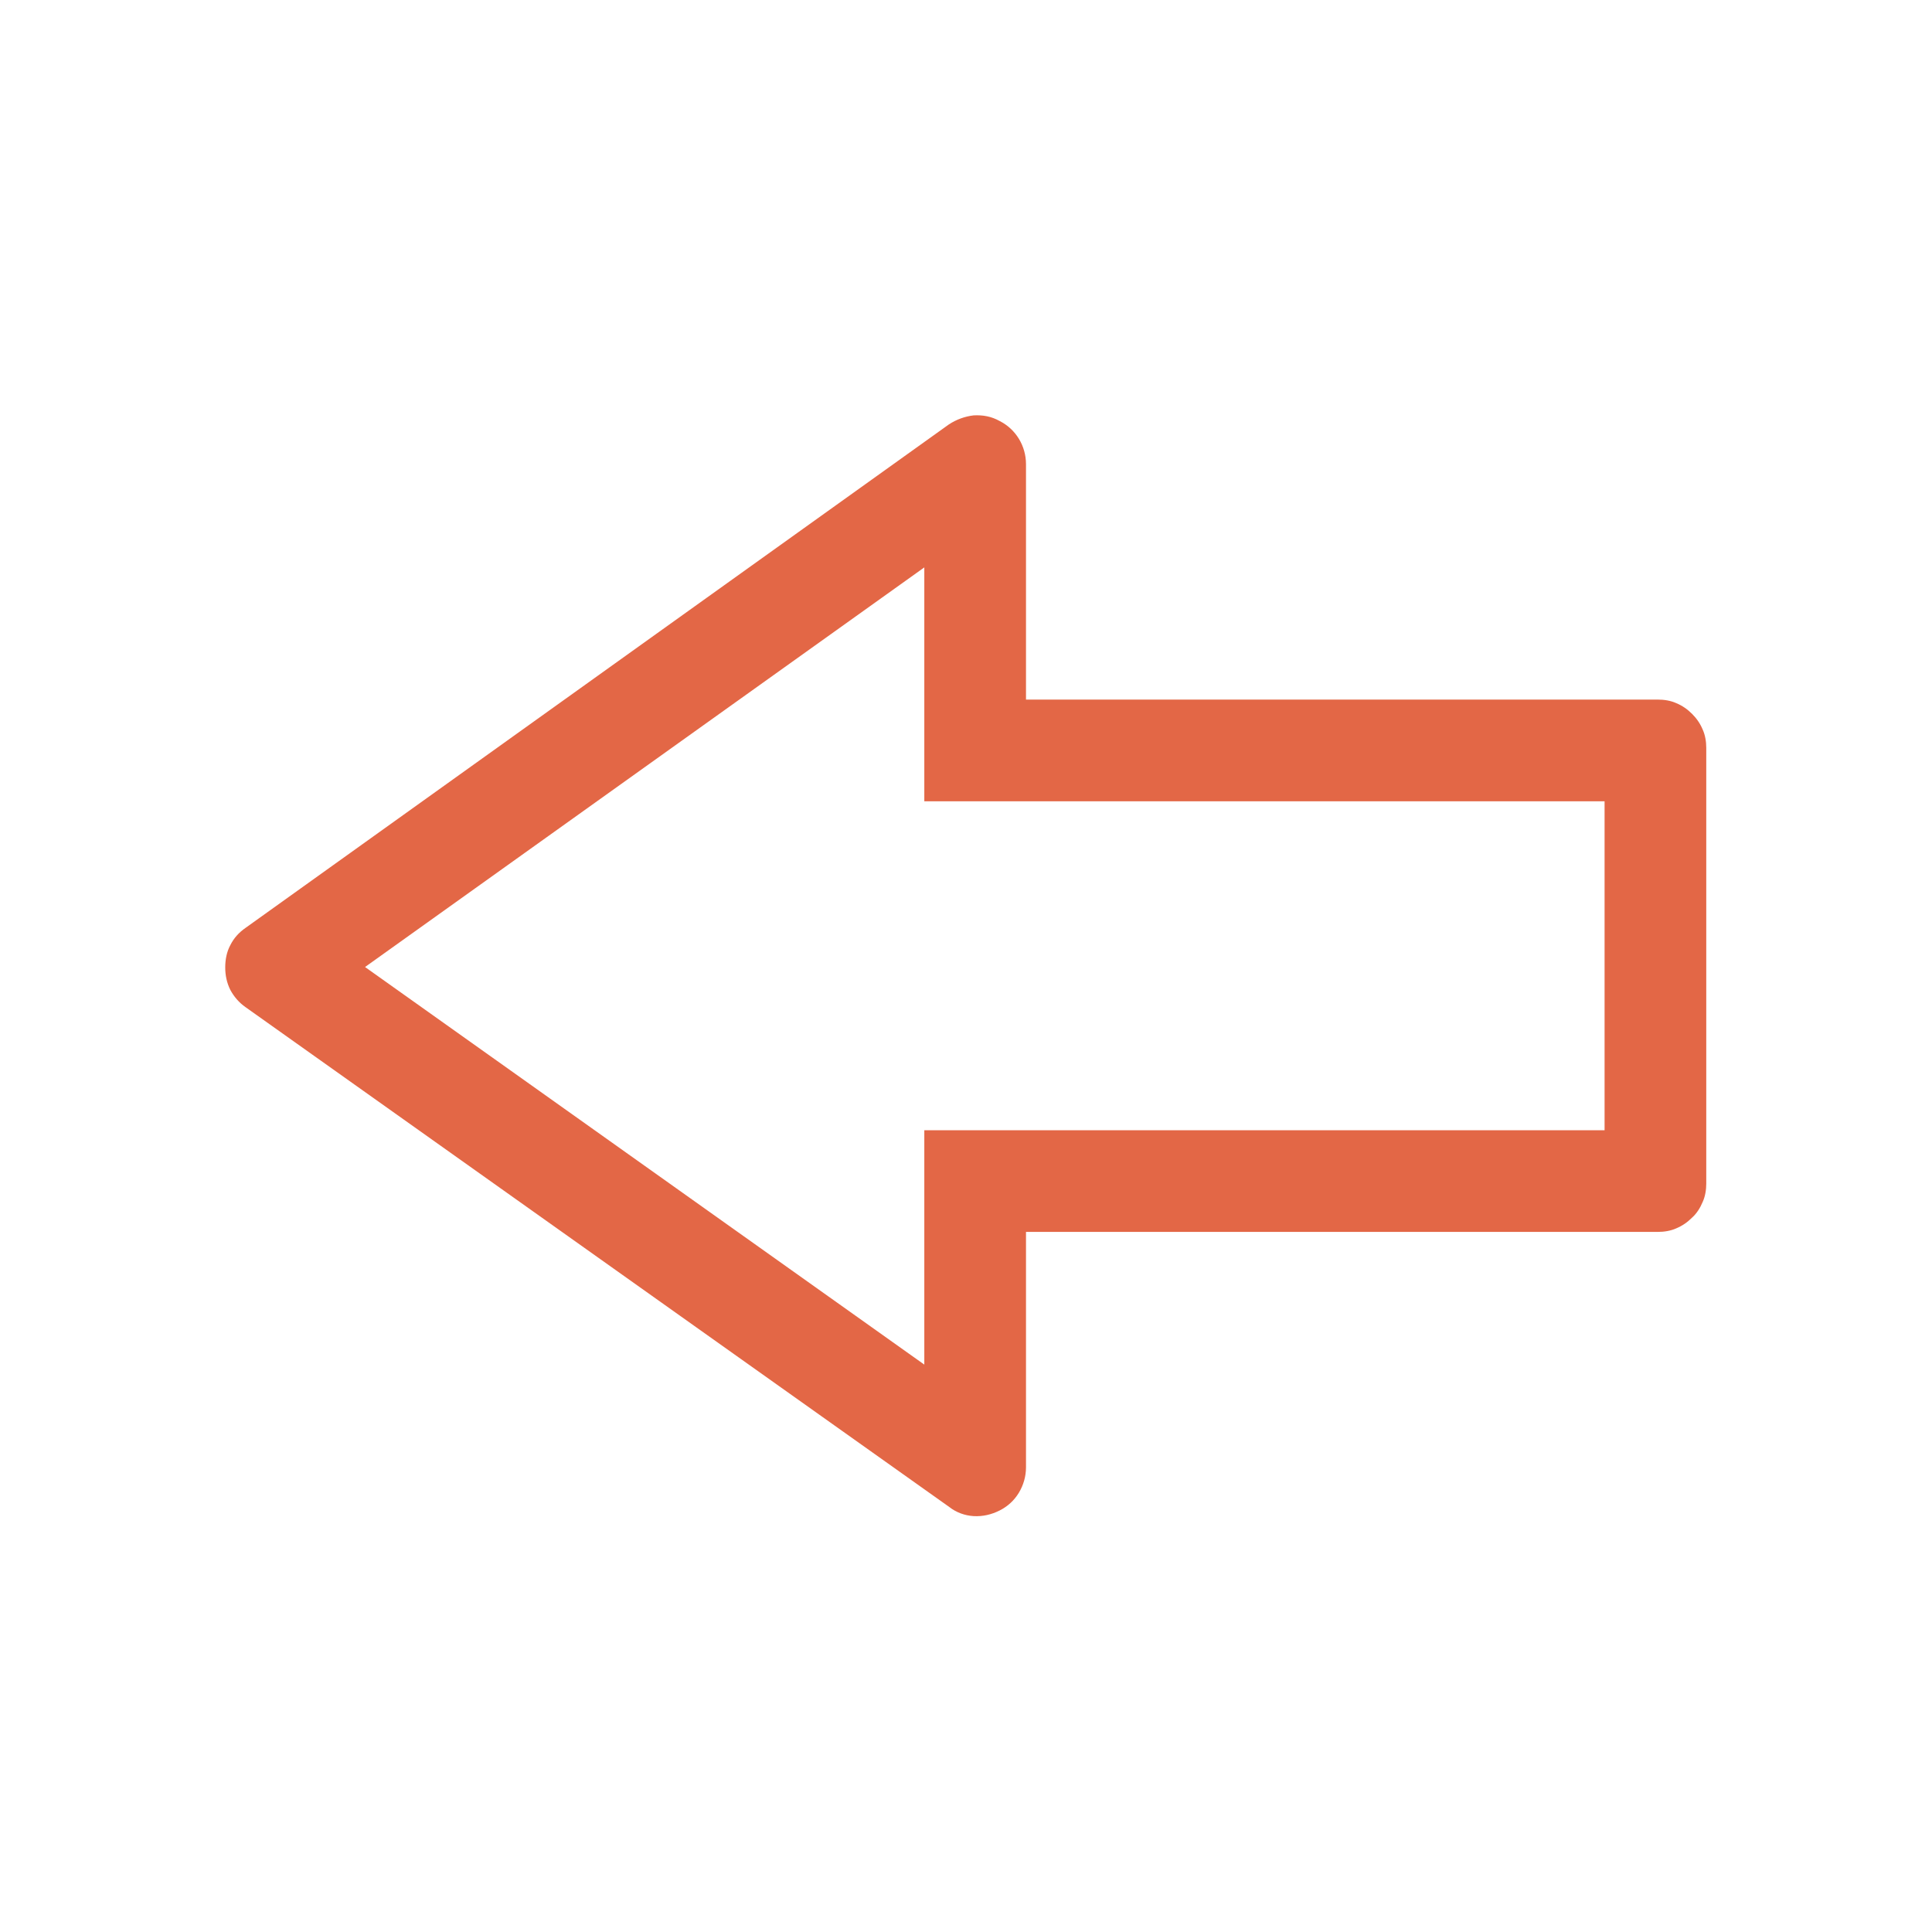 <svg width="38" height="38" viewBox="0 0 38 38" fill="none" xmlns="http://www.w3.org/2000/svg" xmlns:xlink="http://www.w3.org/1999/xlink">
	<desc>
			Created with Pixso.
	</desc>
	<defs>
		<clipPath id="clip25_7394">
			<rect id="foundation:arrow-up" width="38" height="38" transform="translate(0 38) rotate(-90)" fill="white" fill-opacity="0"/>
		</clipPath>
	</defs>
	<rect id="foundation:arrow-up" width="38" height="38" transform="translate(0 38) rotate(-90)" fill="#FFFFFF" fill-opacity="0"/>
	<g clip-path="url(#clip25_7394)">
		<path id="Vector" d="M18.66 8.35L4.83 18.25C4.7 18.34 4.6 18.45 4.53 18.59C4.46 18.72 4.43 18.87 4.43 19.03L4.43 19.03C4.43 19.18 4.46 19.33 4.53 19.47C4.6 19.6 4.7 19.72 4.83 19.81L18.67 29.64C18.81 29.75 18.98 29.81 19.15 29.82C19.33 29.83 19.5 29.79 19.66 29.71C19.82 29.63 19.95 29.51 20.04 29.36C20.13 29.21 20.18 29.04 20.18 28.86L20.18 24.23L32.61 24.23C32.73 24.23 32.86 24.21 32.97 24.16C33.09 24.11 33.19 24.04 33.28 23.95C33.37 23.87 33.44 23.76 33.49 23.64C33.54 23.53 33.56 23.4 33.56 23.28L33.56 14.71C33.56 14.59 33.54 14.46 33.49 14.35C33.44 14.23 33.37 14.13 33.28 14.04C33.19 13.95 33.09 13.88 32.97 13.83C32.86 13.78 32.73 13.76 32.61 13.76L20.18 13.76L20.18 9.13C20.18 8.77 19.98 8.44 19.66 8.28C19.5 8.19 19.33 8.16 19.15 8.17C18.98 8.19 18.81 8.25 18.66 8.35Z" fill="#E36746" fill-opacity="0" fill-rule="nonzero"/>
		<path id="Vector" d="M20.18 11.76L20.18 9.13C20.18 8.77 19.98 8.44 19.66 8.28C19.5 8.19 19.33 8.16 19.15 8.17C18.98 8.19 18.81 8.25 18.66 8.35L4.83 18.25C4.7 18.34 4.6 18.45 4.53 18.59C4.46 18.72 4.43 18.87 4.43 19.03L4.43 19.03C4.43 19.18 4.46 19.33 4.53 19.47C4.6 19.6 4.7 19.72 4.83 19.81L18.67 29.64C18.81 29.75 18.98 29.81 19.15 29.82C19.33 29.83 19.5 29.79 19.66 29.71C19.82 29.63 19.95 29.51 20.04 29.36C20.13 29.21 20.18 29.04 20.18 28.86L20.18 24.23L22.18 24.23L32.61 24.23C32.73 24.23 32.86 24.21 32.97 24.16C33.09 24.11 33.19 24.04 33.28 23.95C33.37 23.87 33.44 23.76 33.49 23.64C33.54 23.53 33.56 23.4 33.56 23.28L33.56 14.71C33.56 14.59 33.54 14.46 33.49 14.35C33.44 14.23 33.37 14.13 33.28 14.04C33.19 13.95 33.09 13.88 32.97 13.83C32.86 13.78 32.73 13.76 32.61 13.76L20.18 13.76L20.18 11.76ZM7.18 19.02L18.18 26.84L18.18 22.23L31.56 22.23L31.56 15.76L18.18 15.76L18.18 11.16L7.18 19.02Z" fill="#E36746" fill-opacity="1" fill-rule="evenodd"/>
	</g>
</svg>
